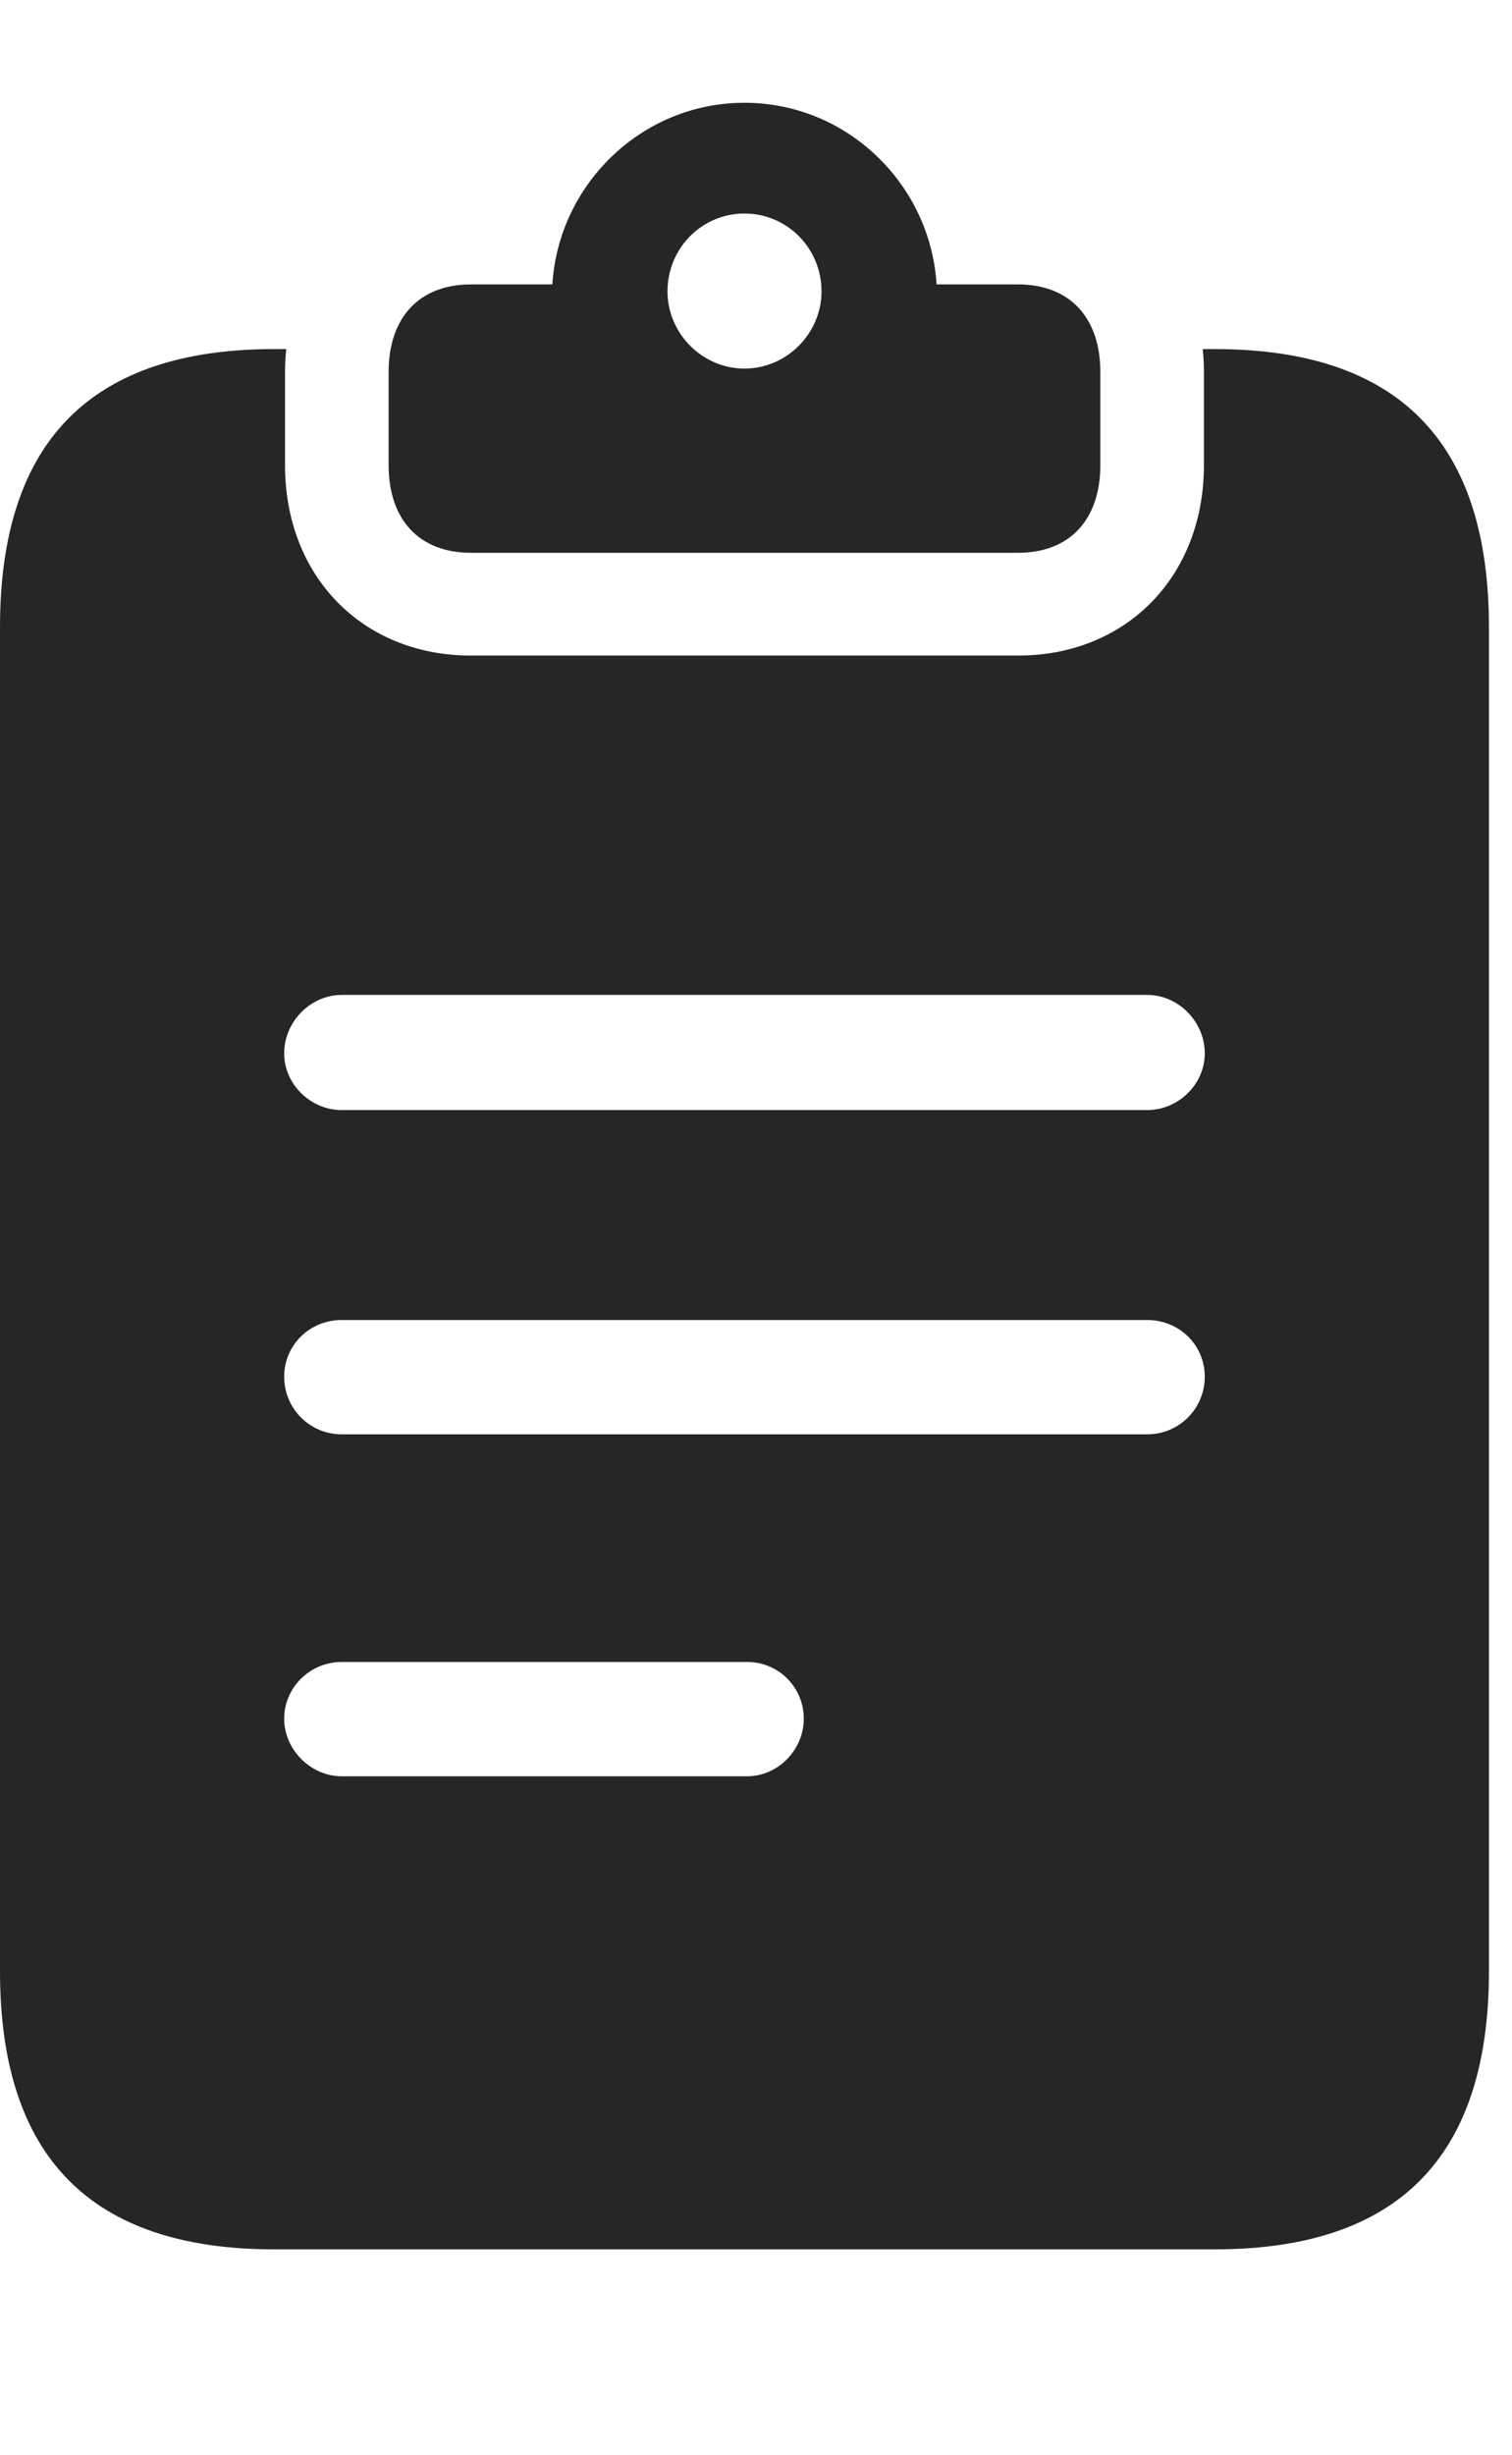 <?xml version="1.0" encoding="UTF-8"?>
<!--Generator: Apple Native CoreSVG 326-->
<!DOCTYPE svg
PUBLIC "-//W3C//DTD SVG 1.1//EN"
       "http://www.w3.org/Graphics/SVG/1.1/DTD/svg11.dtd">
<svg version="1.1" xmlns="http://www.w3.org/2000/svg" xmlns:xlink="http://www.w3.org/1999/xlink" viewBox="0 0 23.352 37.885">
 <g>
  <rect height="37.885" opacity="0" width="23.352" x="0" y="0"/>
  <path d="M4.402 5.742L4.402 7.178C4.402 8.9 5.605 10.117 7.273 10.117L15.723 10.117C17.391 10.117 18.594 8.9 18.594 7.178L18.594 5.742C18.594 5.621 18.588 5.502 18.575 5.387L18.758 5.387C21.588 5.387 22.996 6.809 22.996 9.68L22.996 30.42C22.996 33.291 21.588 34.713 18.758 34.713L4.238 34.713C1.408 34.713 0 33.291 0 30.42L0 9.68C0 6.809 1.408 5.387 4.238 5.387L4.421 5.387C4.408 5.502 4.402 5.621 4.402 5.742ZM5.277 25.648C4.785 25.648 4.389 26.045 4.389 26.523C4.389 27.002 4.799 27.412 5.277 27.412L11.539 27.412C12.018 27.412 12.414 27.002 12.414 26.523C12.414 26.045 12.031 25.648 11.539 25.648ZM5.277 20.371C4.785 20.371 4.389 20.754 4.389 21.246C4.389 21.738 4.785 22.135 5.277 22.135L17.719 22.135C18.211 22.135 18.607 21.738 18.607 21.246C18.607 20.754 18.211 20.371 17.719 20.371ZM5.277 15.354C4.799 15.354 4.389 15.764 4.389 16.256C4.389 16.734 4.799 17.131 5.277 17.131L17.719 17.131C18.197 17.131 18.607 16.734 18.607 16.256C18.607 15.764 18.197 15.354 17.719 15.354Z" fill="black" fill-opacity="0.85"/>
  <path d="M14.465 4.389L15.723 4.389C16.516 4.389 16.994 4.895 16.994 5.742L16.994 7.178C16.994 8.025 16.516 8.531 15.723 8.531L7.273 8.531C6.48 8.531 6.002 8.025 6.002 7.178L6.002 5.742C6.002 4.895 6.48 4.389 7.273 4.389L8.531 4.389C8.627 2.844 9.912 1.586 11.498 1.586C13.084 1.586 14.369 2.844 14.465 4.389ZM10.309 4.498C10.309 5.141 10.842 5.688 11.498 5.688C12.154 5.688 12.688 5.141 12.688 4.498C12.688 3.828 12.154 3.295 11.498 3.295C10.842 3.295 10.309 3.828 10.309 4.498Z" fill="black" fill-opacity="0.85"/>
 </g>
</svg>
